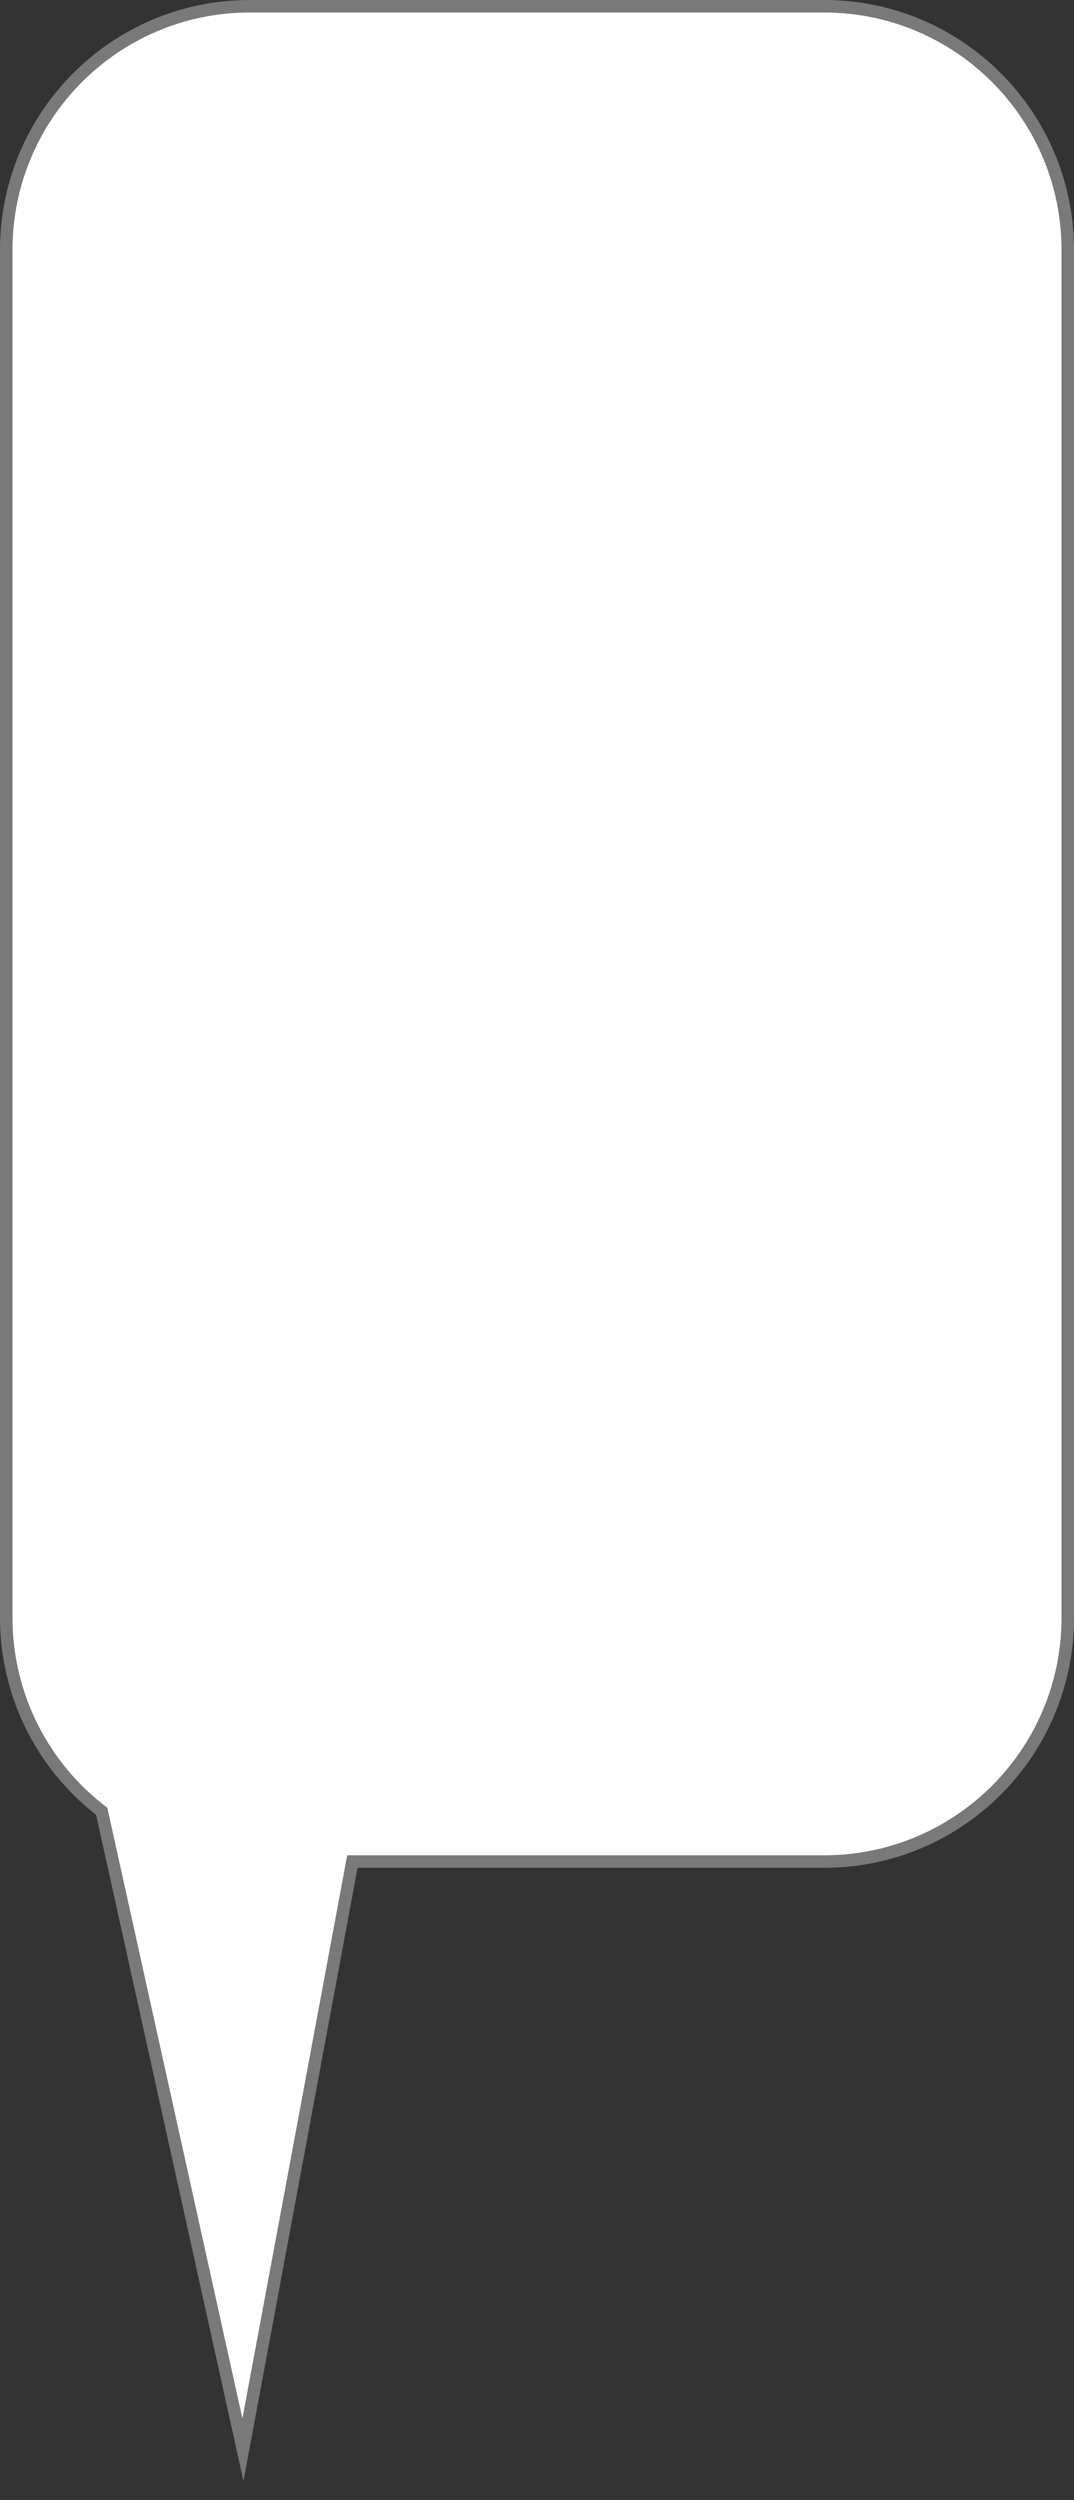 ﻿<?xml version="1.0" encoding="utf-8"?>
<svg version="1.1" xmlns:xlink="http://www.w3.org/1999/xlink" width="86px" height="200px" xmlns="http://www.w3.org/2000/svg">
  <rect width="100%" height="100%" fill="#333333" stroke="none"/>
  <g transform="matrix(1 0 0 1 -57 56 )">
    <path d="M 57.5 73.425  C 57.5 73.425  57.5 -36  57.5 -36  C 57.5 -46.77  66.23 -55.5  77 -55.5  C 77 -55.5  123 -55.5  123 -55.5  C 133.77 -55.5  142.5 -46.77  142.5 -36  C 142.5 -36  142.5 73.425  142.5 73.425  C 142.5 84.195  133.77 92.925  123 92.925  C 123 92.925  85.218 92.925  85.218 92.925  C 85.218 92.925  76.454 139.982  76.454 139.982  C 76.454 139.982  65.145 88.908  65.145 88.908  C 60.326 85.218  57.5 79.495  57.5 73.425  Z " fill-rule="nonzero" fill="#ffffff" stroke="none" />
    <path d="M 57 73.425  C 57 73.425  57 -36  57 -36  C 57 -47.046  65.954 -56  77 -56  C 77 -56  123 -56  123 -56  C 134.046 -56  143 -47.046  143 -36  C 143 -36  143 73.425  143 73.425  C 143 84.471  134.046 93.425  123 93.425  C 123 93.425  85.633 93.425  85.633 93.425  C 85.633 93.425  76.497 142.486  76.497 142.486  C 76.497 142.486  64.696 89.193  64.696 89.193  C 59.839 85.403  57 79.586  57 73.425  Z M 58 73.425  C 58 79.403  60.813 85.032  65.594 88.621  C 65.594 88.621  76.412 137.478  76.412 137.478  C 76.412 137.478  84.802 92.425  84.802 92.425  C 84.802 92.425  123 92.425  123 92.425  C 133.493 92.425  142 83.919  142 73.425  C 142 73.425  142 -36  142 -36  C 142 -46.493  133.493 -55  123 -55  C 123 -55  77 -55  77 -55  C 66.507 -55  58 -46.493  58 -36  C 58 -36  58 73.425  58 73.425  Z " fill-rule="nonzero" fill="#797979" stroke="none" />
  </g>
</svg>